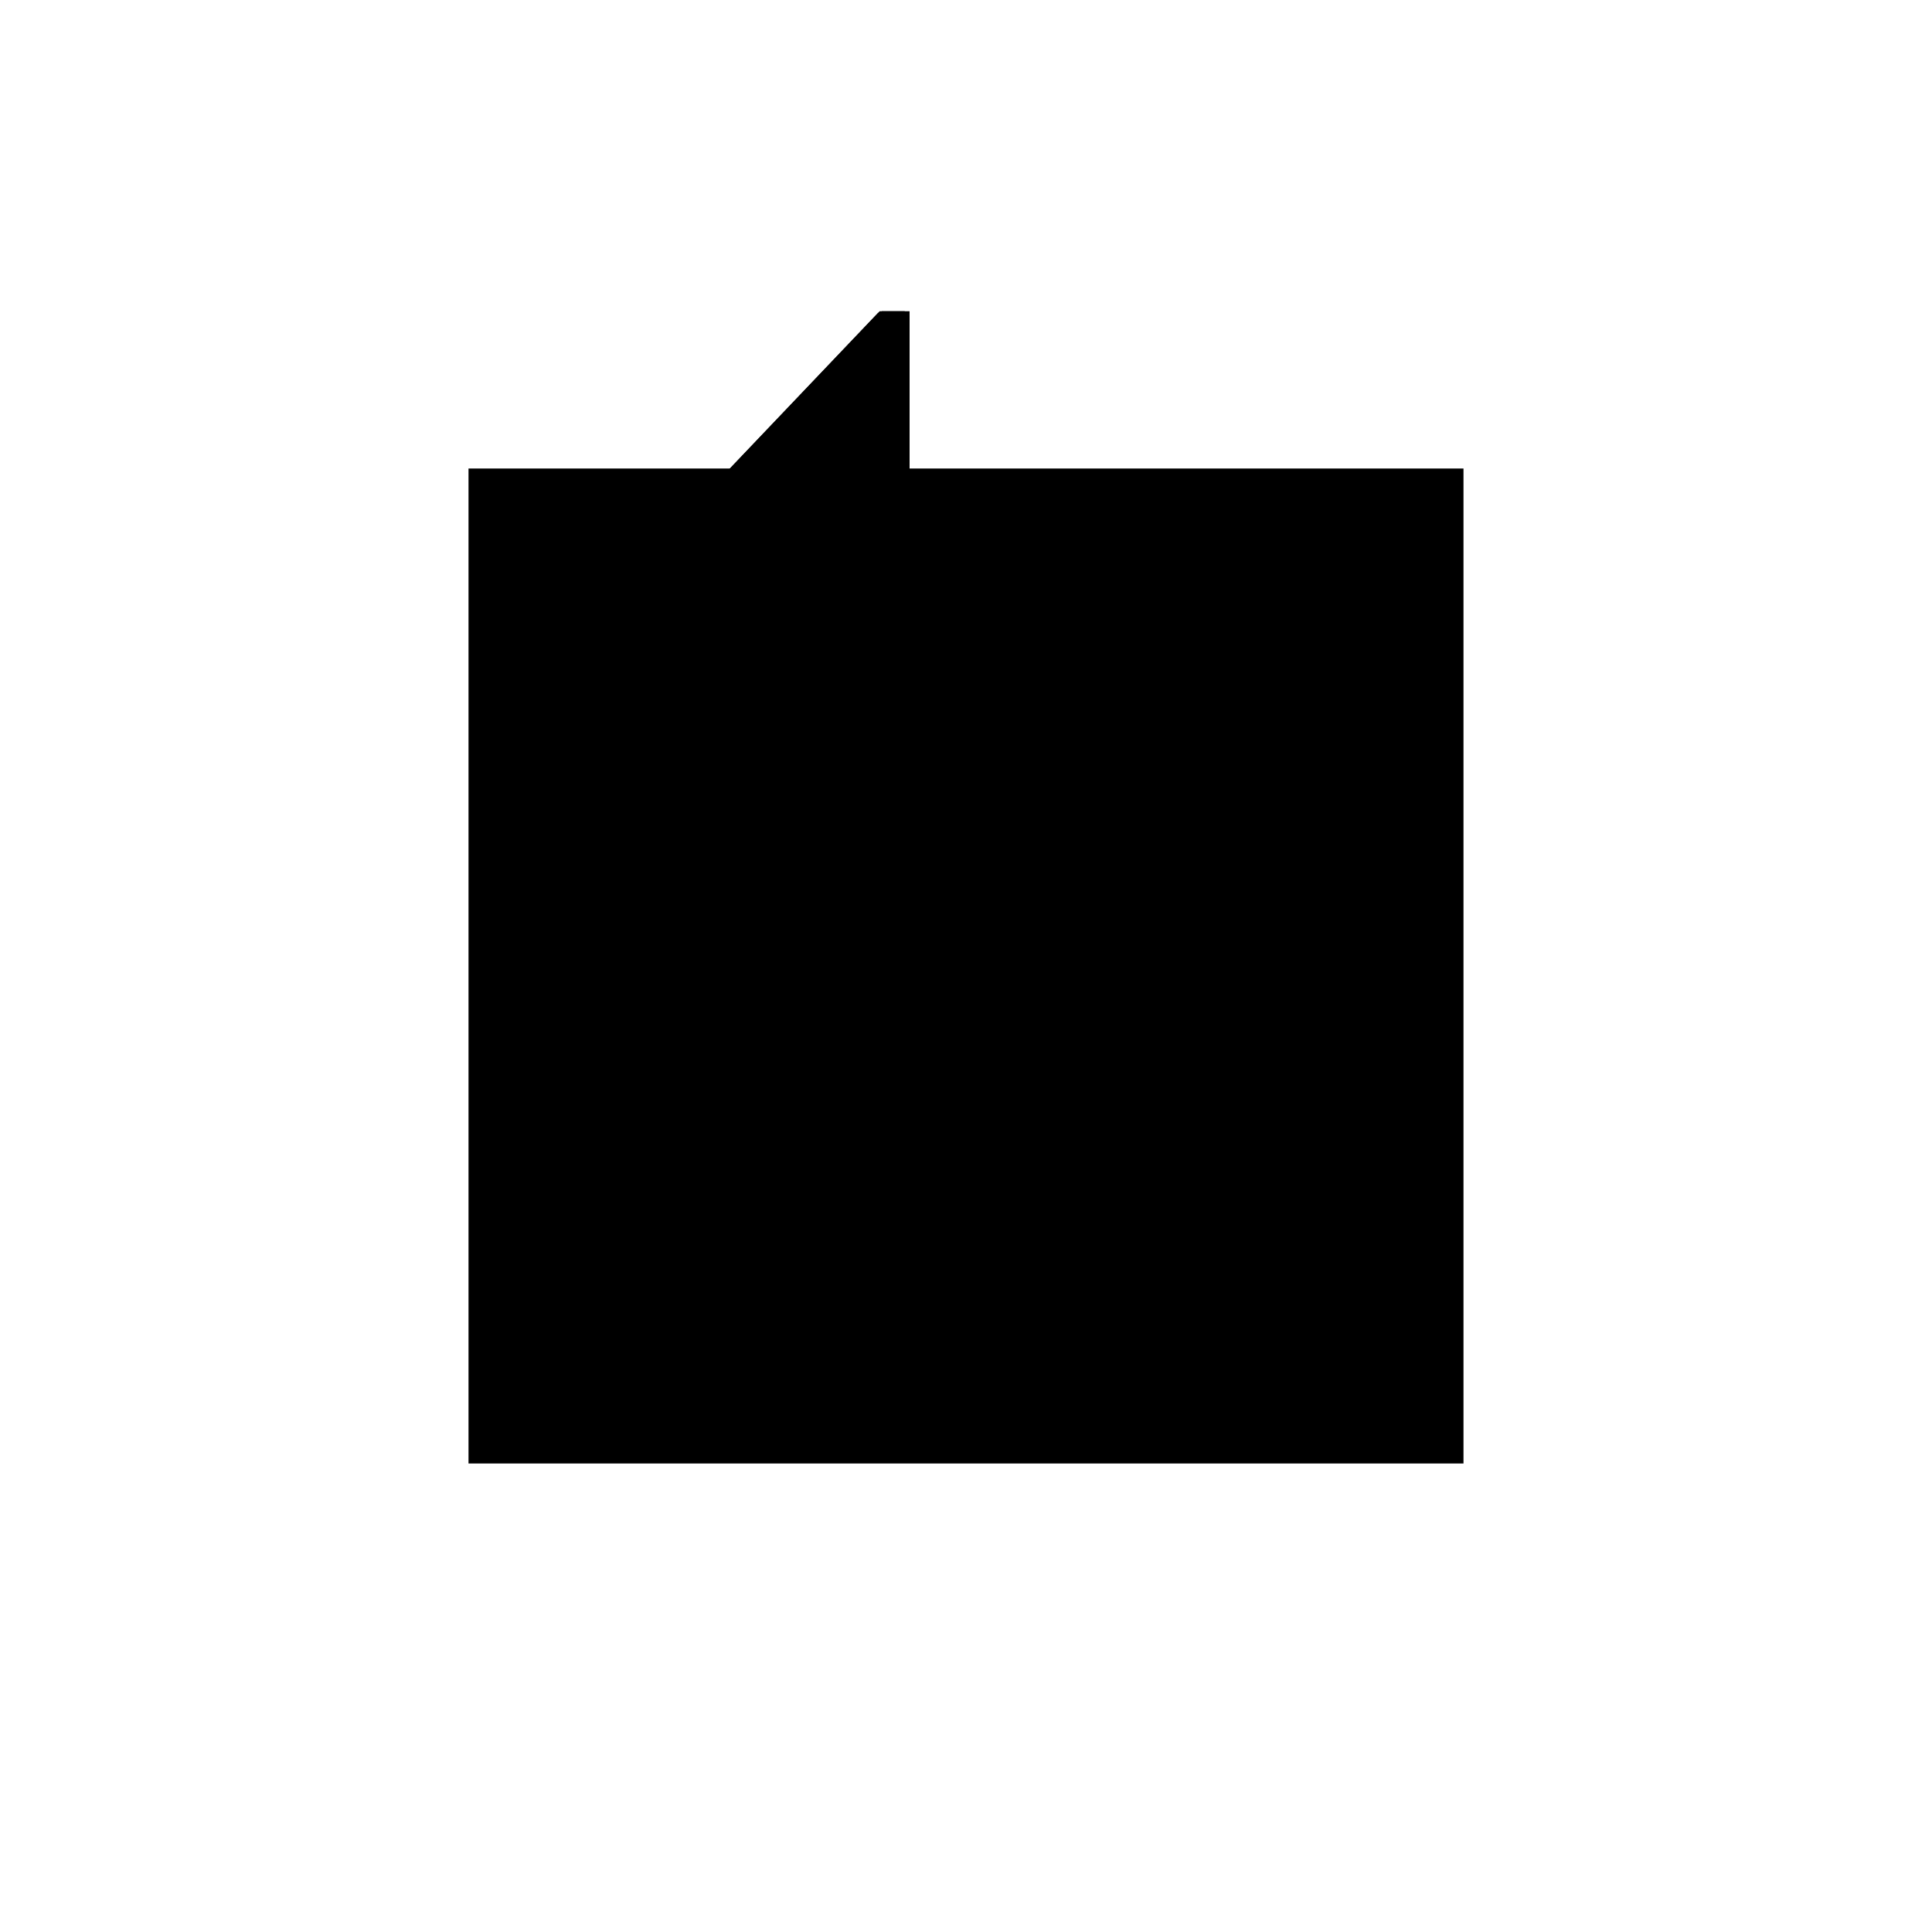 <?xml version="1.0"?>
<!DOCTYPE svg PUBLIC "-//W3C//DTD SVG 1.1//EN"
  "http://www.w3.org/Graphics/SVG/1.1/DTD/svg11.dtd">
<svg
  width="240"
  height="240"
  viewBox="-50 -50 200 200" xmlns="http://www.w3.org/2000/svg" version="1.1">
  <rect
    x="0"
    y="0"
    width="100"
    height="100"
    fill="hsla(206,100%,53%,0.3)"
    stroke="hsl(206,100%,53%)"
    stroke-width="3"
    transform="" />
  
  <path
    d="M 
      60.688
      5.175
      L
    
      98.765
      27.933
      L
    
      76.28
      67.723
      L
    
      48.822
      75.354
      L
    
      48.461
      82.759
      L
    
      50
      84.375
      L
    
      50
      100
      L
    
      47.619
      100
      L
    
      29.31
      80.776
      L
    
      40.948
      38.621
      L
    
      66.24
      31.592
      L
    
      59.466
      7.218
      z
    "
    fill="hsla(0,0%,50%,0.3)"
    stroke="hsla(0,0%,50%,1)"
    stroke-width="1"
    transform="translate(-56.341,-27.283) scale(1,-1) translate(50,-110)"
    />
  
  
  <line
    x1="60.688"
    y1="5.175"
    x2="98.765"
    y2="27.933"
    stroke="hsla(0,50%,50%,0.6)"
    stroke-width="1"
    transform="translate(-56.341,-27.283) scale(1,-1) translate(50,-110)"
    />
  
  <line
    x1="92.134"
    y1="24.397"
    x2="98.765"
    y2="27.933"
    stroke="hsla(0,50%,50%,0.6)"
    stroke-width="1"
    transform="translate(-56.341,-27.283) scale(1,-1) translate(50,-110)"
    />
  
  <line
    x1="59.466"
    y1="7.218"
    x2="74.698"
    y2="15.342"
    stroke="hsla(0,50%,50%,0.6)"
    stroke-width="1"
    transform="translate(-56.341,-27.283) scale(1,-1) translate(50,-110)"
    />
  
  <line
    x1="74.698"
    y1="15.342"
    x2="84.977"
    y2="52.333"
    stroke="hsla(0,50%,50%,0.6)"
    stroke-width="1"
    transform="translate(-56.341,-27.283) scale(1,-1) translate(50,-110)"
    />
  
  <line
    x1="59.466"
    y1="7.218"
    x2="76.28"
    y2="67.723"
    stroke="hsla(0,50%,50%,0.6)"
    stroke-width="1"
    transform="translate(-56.341,-27.283) scale(1,-1) translate(50,-110)"
    />
  
  <line
    x1="69.394"
    y1="30.716"
    x2="90.174"
    y2="43.136"
    stroke="hsla(0,50%,50%,0.6)"
    stroke-width="1"
    transform="translate(-56.341,-27.283) scale(1,-1) translate(50,-110)"
    />
  
  <line
    x1="65.841"
    y1="30.159"
    x2="90.174"
    y2="43.136"
    stroke="hsla(0,50%,50%,0.6)"
    stroke-width="1"
    transform="translate(-56.341,-27.283) scale(1,-1) translate(50,-110)"
    />
  
  <line
    x1="40.948"
    y1="38.621"
    x2="50.144"
    y2="48.276"
    stroke="hsla(0,50%,50%,0.6)"
    stroke-width="1"
    transform="translate(-56.341,-27.283) scale(1,-1) translate(50,-110)"
    />
  
  <line
    x1="31.897"
    y1="71.408"
    x2="31.897"
    y2="83.491"
    stroke="hsla(0,50%,50%,0.6)"
    stroke-width="1"
    transform="translate(-56.341,-27.283) scale(1,-1) translate(50,-110)"
    />
  
  <line
    x1="50"
    y1="84.375"
    x2="50"
    y2="100"
    stroke="hsla(0,50%,50%,0.6)"
    stroke-width="1"
    transform="translate(-56.341,-27.283) scale(1,-1) translate(50,-110)"
    />
  
  <line
    x1="50.144"
    y1="48.276"
    x2="47.619"
    y2="100"
    stroke="hsla(0,50%,50%,0.6)"
    stroke-width="1"
    transform="translate(-56.341,-27.283) scale(1,-1) translate(50,-110)"
    />
  
  <line
    x1="53.594"
    y1="35.106"
    x2="64.072"
    y2="40.695"
    stroke="hsla(0,50%,50%,0.6)"
    stroke-width="1"
    transform="translate(-56.341,-27.283) scale(1,-1) translate(50,-110)"
    />
  
  <line
    x1="40.948"
    y1="38.621"
    x2="29.31"
    y2="80.776"
    stroke="hsla(0,50%,50%,0.6)"
    stroke-width="1"
    transform="translate(-56.341,-27.283) scale(1,-1) translate(50,-110)"
    />
  
  <line
    x1="33.19"
    y1="66.724"
    x2="50"
    y2="84.375"
    stroke="hsla(0,50%,50%,0.6)"
    stroke-width="1"
    transform="translate(-56.341,-27.283) scale(1,-1) translate(50,-110)"
    />
  
  <line
    x1="38.283"
    y1="48.276"
    x2="67.443"
    y2="65.705"
    stroke="hsla(0,50%,50%,0.6)"
    stroke-width="1"
    transform="translate(-56.341,-27.283) scale(1,-1) translate(50,-110)"
    />
  
  <line
    x1="29.31"
    y1="80.776"
    x2="47.619"
    y2="100"
    stroke="hsla(0,50%,50%,0.6)"
    stroke-width="1"
    transform="translate(-56.341,-27.283) scale(1,-1) translate(50,-110)"
    />
  
  <line
    x1="60.688"
    y1="5.175"
    x2="59.466"
    y2="7.218"
    stroke="hsla(0,50%,50%,0.6)"
    stroke-width="1"
    transform="translate(-56.341,-27.283) scale(1,-1) translate(50,-110)"
    />
  
  <line
    x1="53.594"
    y1="35.106"
    x2="31.897"
    y2="71.408"
    stroke="hsla(0,50%,50%,0.6)"
    stroke-width="1"
    transform="translate(-56.341,-27.283) scale(1,-1) translate(50,-110)"
    />
  
  <line
    x1="69.394"
    y1="30.716"
    x2="64.072"
    y2="40.695"
    stroke="hsla(0,50%,50%,0.6)"
    stroke-width="1"
    transform="translate(-56.341,-27.283) scale(1,-1) translate(50,-110)"
    />
  
  <line
    x1="74.698"
    y1="15.342"
    x2="65.841"
    y2="30.159"
    stroke="hsla(0,50%,50%,0.6)"
    stroke-width="1"
    transform="translate(-56.341,-27.283) scale(1,-1) translate(50,-110)"
    />
  
  <line
    x1="92.134"
    y1="24.397"
    x2="40.948"
    y2="38.621"
    stroke="hsla(0,50%,50%,0.6)"
    stroke-width="1"
    transform="translate(-56.341,-27.283) scale(1,-1) translate(50,-110)"
    />
  
  <line
    x1="92.134"
    y1="24.397"
    x2="67.443"
    y2="65.705"
    stroke="hsla(0,50%,50%,0.6)"
    stroke-width="1"
    transform="translate(-56.341,-27.283) scale(1,-1) translate(50,-110)"
    />
  
  <line
    x1="38.283"
    y1="48.276"
    x2="50.144"
    y2="48.276"
    stroke="hsla(0,50%,50%,0.6)"
    stroke-width="1"
    transform="translate(-56.341,-27.283) scale(1,-1) translate(50,-110)"
    />
  
  <line
    x1="98.765"
    y1="27.933"
    x2="76.28"
    y2="67.723"
    stroke="hsla(0,50%,50%,0.6)"
    stroke-width="1"
    transform="translate(-56.341,-27.283) scale(1,-1) translate(50,-110)"
    />
  
  <line
    x1="84.977"
    y1="52.333"
    x2="33.19"
    y2="66.724"
    stroke="hsla(0,50%,50%,0.6)"
    stroke-width="1"
    transform="translate(-56.341,-27.283) scale(1,-1) translate(50,-110)"
    />
  
  <line
    x1="31.897"
    y1="83.491"
    x2="50"
    y2="84.375"
    stroke="hsla(0,50%,50%,0.6)"
    stroke-width="1"
    transform="translate(-56.341,-27.283) scale(1,-1) translate(50,-110)"
    />
  
  <line
    x1="76.28"
    y1="67.723"
    x2="29.31"
    y2="80.776"
    stroke="hsla(0,50%,50%,0.6)"
    stroke-width="1"
    transform="translate(-56.341,-27.283) scale(1,-1) translate(50,-110)"
    />
  
  <line
    x1="47.619"
    y1="100"
    x2="50"
    y2="100"
    stroke="hsla(0,50%,50%,0.6)"
    stroke-width="1"
    transform="translate(-56.341,-27.283) scale(1,-1) translate(50,-110)"
    />
  
</svg>
